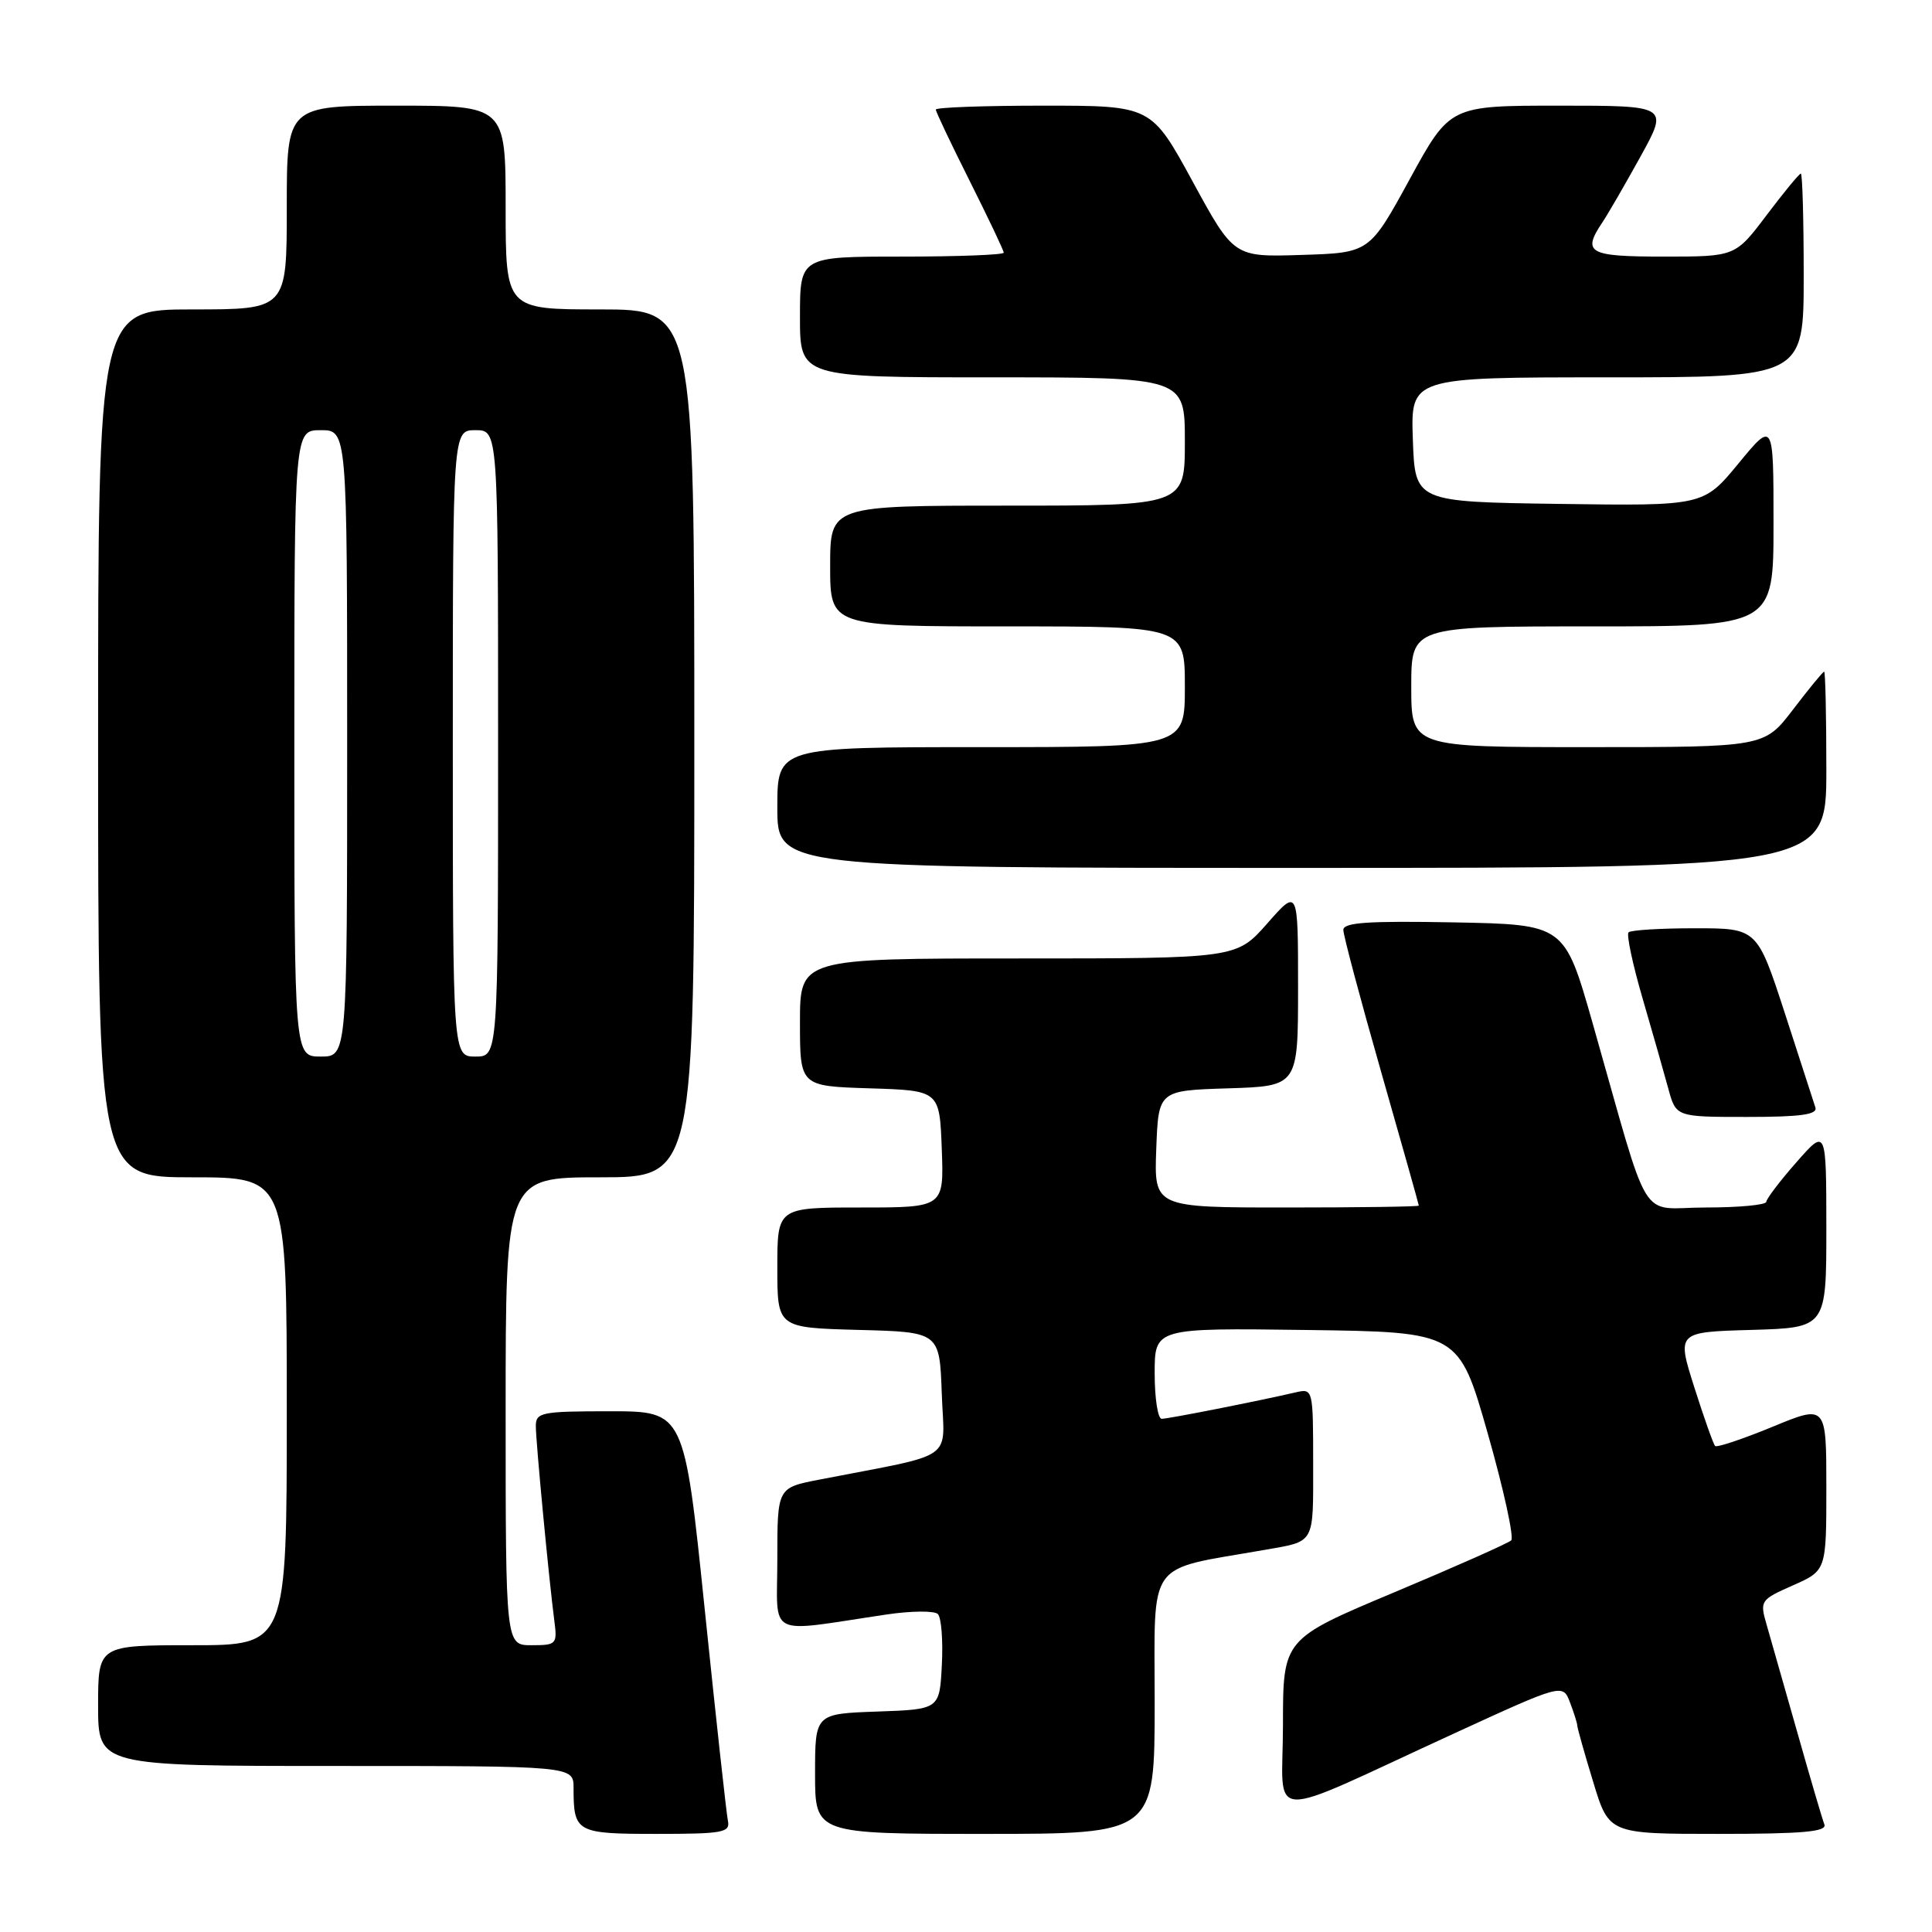<?xml version="1.0" encoding="UTF-8" standalone="no"?>
<!DOCTYPE svg PUBLIC "-//W3C//DTD SVG 1.1//EN" "http://www.w3.org/Graphics/SVG/1.1/DTD/svg11.dtd" >
<svg xmlns="http://www.w3.org/2000/svg" xmlns:xlink="http://www.w3.org/1999/xlink" version="1.1" viewBox="0 0 256 256">
 <g >
 <path fill="currentColor"
d=" M 96.45 241.25 C 96.25 240.29 94.87 227.69 93.38 213.25 C 90.67 187.00 90.67 187.00 80.83 187.00 C 71.73 187.00 71.00 187.15 71.00 188.96 C 71.00 191.01 72.72 209.13 73.45 214.75 C 73.86 217.87 73.73 218.00 70.44 218.00 C 67.00 218.00 67.00 218.00 67.00 187.00 C 67.00 156.00 67.00 156.00 79.50 156.00 C 92.00 156.00 92.00 156.00 92.00 98.50 C 92.00 41.00 92.00 41.00 79.50 41.00 C 67.00 41.00 67.00 41.00 67.00 27.50 C 67.00 14.00 67.00 14.00 52.50 14.00 C 38.00 14.00 38.00 14.00 38.00 27.50 C 38.00 41.00 38.00 41.00 25.50 41.00 C 13.00 41.00 13.00 41.00 13.00 98.50 C 13.00 156.00 13.00 156.00 25.50 156.00 C 38.00 156.00 38.00 156.00 38.00 187.00 C 38.00 218.00 38.00 218.00 25.50 218.00 C 13.00 218.00 13.00 218.00 13.00 226.00 C 13.00 234.00 13.00 234.00 44.50 234.00 C 76.00 234.00 76.00 234.00 76.00 236.92 C 76.00 242.81 76.35 243.00 87.01 243.00 C 95.82 243.00 96.78 242.82 96.45 241.25 Z  M 153.00 225.57 C 153.00 206.37 151.73 208.14 167.50 205.38 C 174.32 204.18 174.00 204.75 174.00 193.91 C 174.00 184.11 173.97 183.97 171.75 184.48 C 166.77 185.64 154.81 188.00 153.93 188.00 C 153.42 188.00 153.00 185.29 153.00 181.98 C 153.00 175.96 153.00 175.96 173.15 176.23 C 193.30 176.50 193.30 176.50 197.14 189.96 C 199.25 197.37 200.64 203.74 200.24 204.11 C 199.83 204.49 192.86 207.59 184.75 210.99 C 170.00 217.18 170.00 217.18 170.00 228.56 C 170.00 241.63 167.00 241.48 192.79 229.64 C 207.08 223.08 207.08 223.08 208.04 225.60 C 208.57 226.99 209.00 228.37 209.00 228.66 C 209.00 228.95 209.94 232.30 211.10 236.09 C 213.19 243.00 213.19 243.00 227.70 243.00 C 238.90 243.00 242.10 242.71 241.74 241.75 C 241.47 241.06 239.85 235.55 238.14 229.50 C 236.42 223.45 234.59 217.04 234.08 215.26 C 233.17 212.11 233.26 211.98 237.57 210.07 C 242.00 208.11 242.00 208.11 242.00 197.11 C 242.00 186.11 242.00 186.11 234.84 189.07 C 230.90 190.69 227.49 191.83 227.26 191.60 C 227.03 191.36 225.79 187.87 224.51 183.84 C 222.18 176.50 222.18 176.50 232.09 176.22 C 242.00 175.93 242.00 175.93 242.00 162.72 C 241.99 149.50 241.99 149.50 238.04 154.00 C 235.86 156.47 234.07 158.84 234.04 159.25 C 234.02 159.66 230.41 160.00 226.03 160.00 C 216.96 160.00 218.88 163.13 211.01 135.50 C 207.30 122.50 207.30 122.50 192.65 122.22 C 181.28 122.01 178.00 122.23 178.00 123.22 C 178.00 123.93 180.25 132.38 183.00 142.00 C 185.75 151.62 188.00 159.61 188.00 159.75 C 188.00 159.89 180.11 160.00 170.46 160.00 C 152.92 160.00 152.92 160.00 153.21 152.25 C 153.50 144.50 153.50 144.50 162.75 144.21 C 172.00 143.92 172.00 143.92 172.00 130.82 C 172.00 117.72 172.00 117.72 167.92 122.36 C 163.83 127.00 163.83 127.00 134.92 127.00 C 106.00 127.00 106.00 127.00 106.00 135.46 C 106.00 143.92 106.00 143.92 115.25 144.21 C 124.50 144.50 124.50 144.50 124.79 152.25 C 125.08 160.00 125.08 160.00 114.04 160.00 C 103.00 160.00 103.00 160.00 103.00 167.97 C 103.00 175.93 103.00 175.93 113.75 176.22 C 124.50 176.50 124.50 176.50 124.79 184.67 C 125.11 193.81 127.03 192.46 108.50 196.07 C 103.00 197.14 103.00 197.14 103.00 206.58 C 103.00 217.20 101.28 216.33 117.47 213.93 C 120.75 213.44 123.82 213.42 124.27 213.87 C 124.73 214.33 124.97 217.36 124.80 220.60 C 124.50 226.50 124.50 226.50 116.25 226.79 C 108.00 227.08 108.00 227.08 108.00 235.04 C 108.00 243.00 108.00 243.00 130.50 243.00 C 153.00 243.00 153.00 243.00 153.00 225.57 Z  M 240.55 146.75 C 240.33 146.06 238.51 140.44 236.50 134.25 C 232.83 123.00 232.83 123.00 224.58 123.00 C 220.05 123.00 216.09 123.24 215.79 123.54 C 215.50 123.84 216.33 127.77 217.65 132.29 C 218.97 136.81 220.50 142.19 221.06 144.25 C 222.08 148.00 222.08 148.00 231.51 148.00 C 238.59 148.00 240.84 147.69 240.55 146.75 Z  M 242.00 102.00 C 242.00 94.85 241.87 89.00 241.71 89.00 C 241.54 89.00 239.70 91.25 237.60 94.00 C 233.78 99.00 233.78 99.00 210.39 99.00 C 187.00 99.00 187.00 99.00 187.00 91.00 C 187.00 83.00 187.00 83.00 211.00 83.00 C 235.00 83.00 235.00 83.00 235.00 69.39 C 235.00 55.77 235.00 55.77 230.36 61.41 C 225.72 67.04 225.72 67.04 206.61 66.77 C 187.50 66.50 187.50 66.50 187.21 58.25 C 186.92 50.00 186.92 50.00 212.96 50.00 C 239.00 50.00 239.00 50.00 239.00 36.50 C 239.00 29.07 238.83 23.00 238.62 23.00 C 238.41 23.00 236.37 25.48 234.09 28.50 C 229.94 34.00 229.94 34.00 220.47 34.00 C 210.47 34.00 209.61 33.52 212.32 29.47 C 213.05 28.39 215.32 24.46 217.37 20.75 C 221.10 14.00 221.10 14.00 206.61 14.00 C 192.12 14.00 192.12 14.00 186.79 23.75 C 181.46 33.50 181.46 33.50 172.47 33.78 C 163.49 34.07 163.49 34.07 158.02 24.03 C 152.55 14.00 152.55 14.00 138.28 14.00 C 130.42 14.00 124.00 14.23 124.00 14.52 C 124.00 14.81 126.03 19.07 128.50 24.00 C 130.97 28.93 133.00 33.19 133.00 33.48 C 133.00 33.77 126.92 34.00 119.50 34.00 C 106.00 34.00 106.00 34.00 106.00 42.00 C 106.00 50.00 106.00 50.00 131.50 50.00 C 157.00 50.00 157.00 50.00 157.00 58.50 C 157.00 67.00 157.00 67.00 133.50 67.00 C 110.00 67.00 110.00 67.00 110.00 75.00 C 110.00 83.00 110.00 83.00 133.50 83.00 C 157.00 83.00 157.00 83.00 157.00 91.00 C 157.00 99.00 157.00 99.00 130.00 99.00 C 103.00 99.00 103.00 99.00 103.00 107.00 C 103.00 115.00 103.00 115.00 172.50 115.00 C 242.00 115.00 242.00 115.00 242.00 102.00 Z  M 39.00 98.50 C 39.00 57.00 39.00 57.00 42.50 57.00 C 46.00 57.00 46.00 57.00 46.00 98.50 C 46.00 140.00 46.00 140.00 42.50 140.00 C 39.00 140.00 39.00 140.00 39.00 98.50 Z  M 60.00 98.50 C 60.00 57.00 60.00 57.00 63.00 57.00 C 66.00 57.00 66.00 57.00 66.00 98.50 C 66.00 140.00 66.00 140.00 63.00 140.00 C 60.00 140.00 60.00 140.00 60.00 98.50 Z "/>
</g>
</svg>
